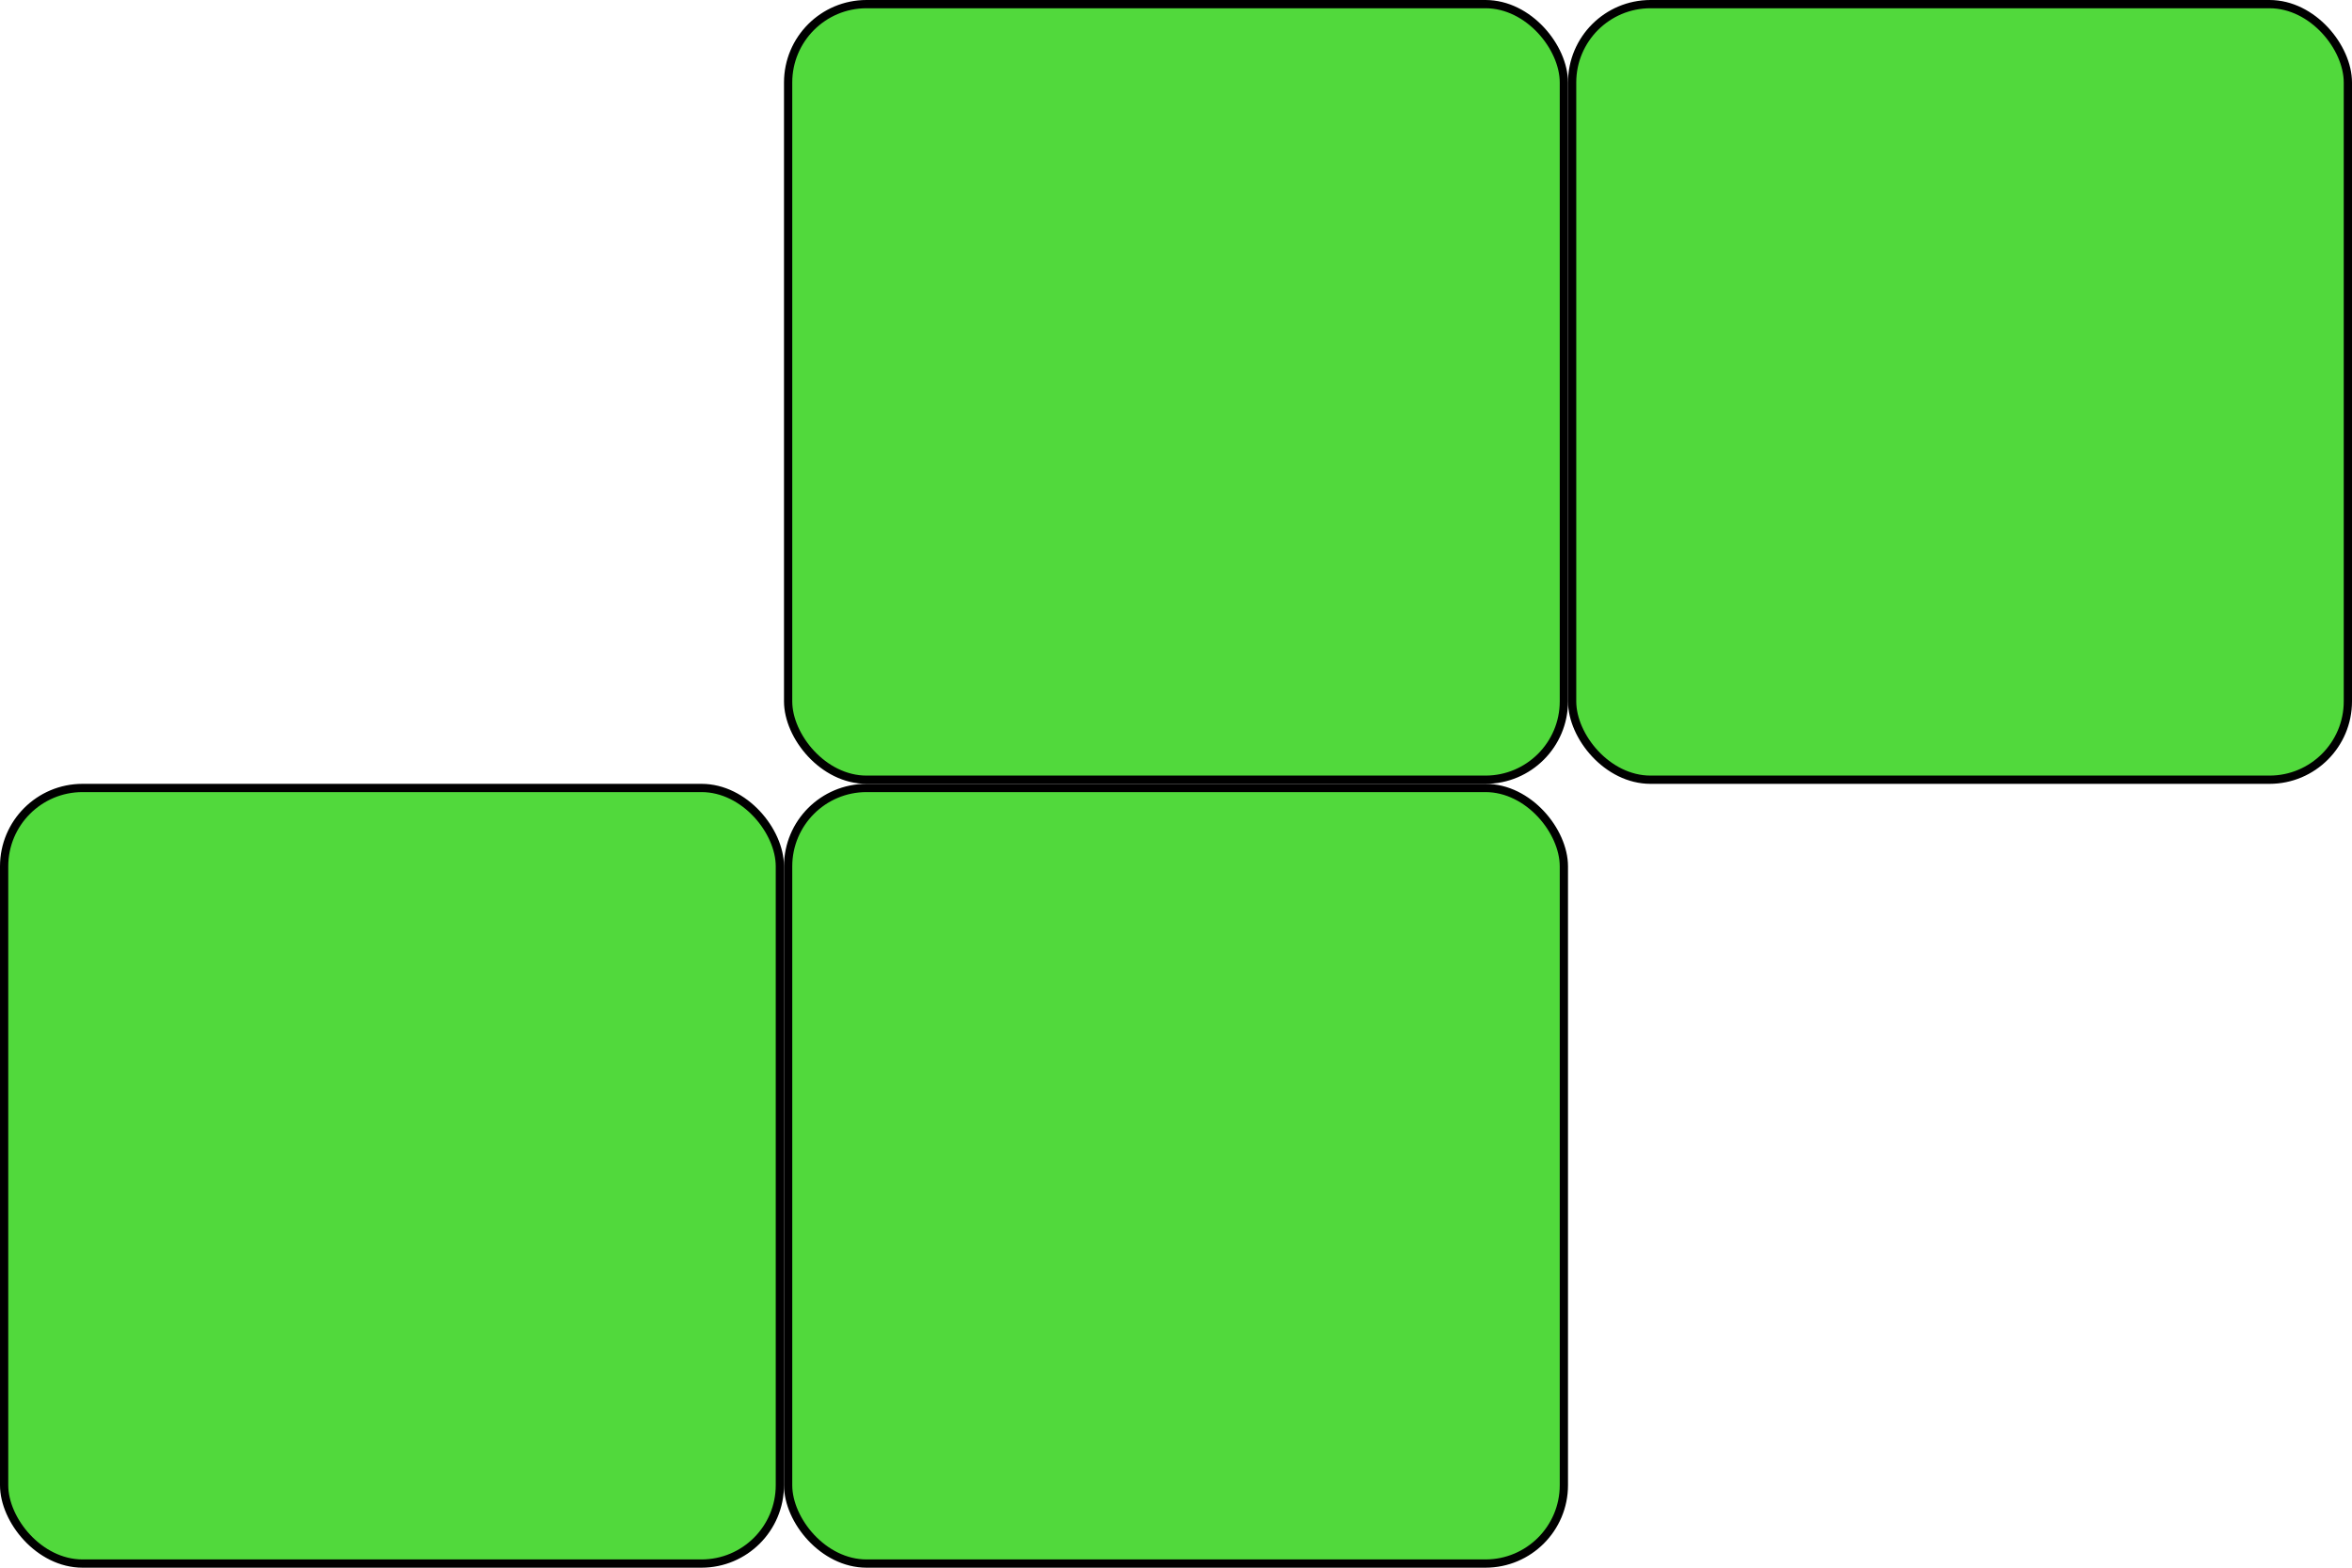 <svg width="285" height="190" viewBox="0 0 285 190" fill="none" xmlns="http://www.w3.org/2000/svg">
<rect x="95.5" y="95.5" width="94" height="94" rx="9.5" fill="#51D93C" stroke="black"/>
<rect x="0.5" y="95.5" width="94" height="94" rx="9.5" fill="#51D93C" stroke="black"/>
<rect x="95.5" y="0.5" width="94" height="94" rx="9.5" fill="#51D93C" stroke="black"/>
<rect x="190.5" y="0.5" width="94" height="94" rx="9.5" fill="#51D93C" stroke="black"/>
</svg>
